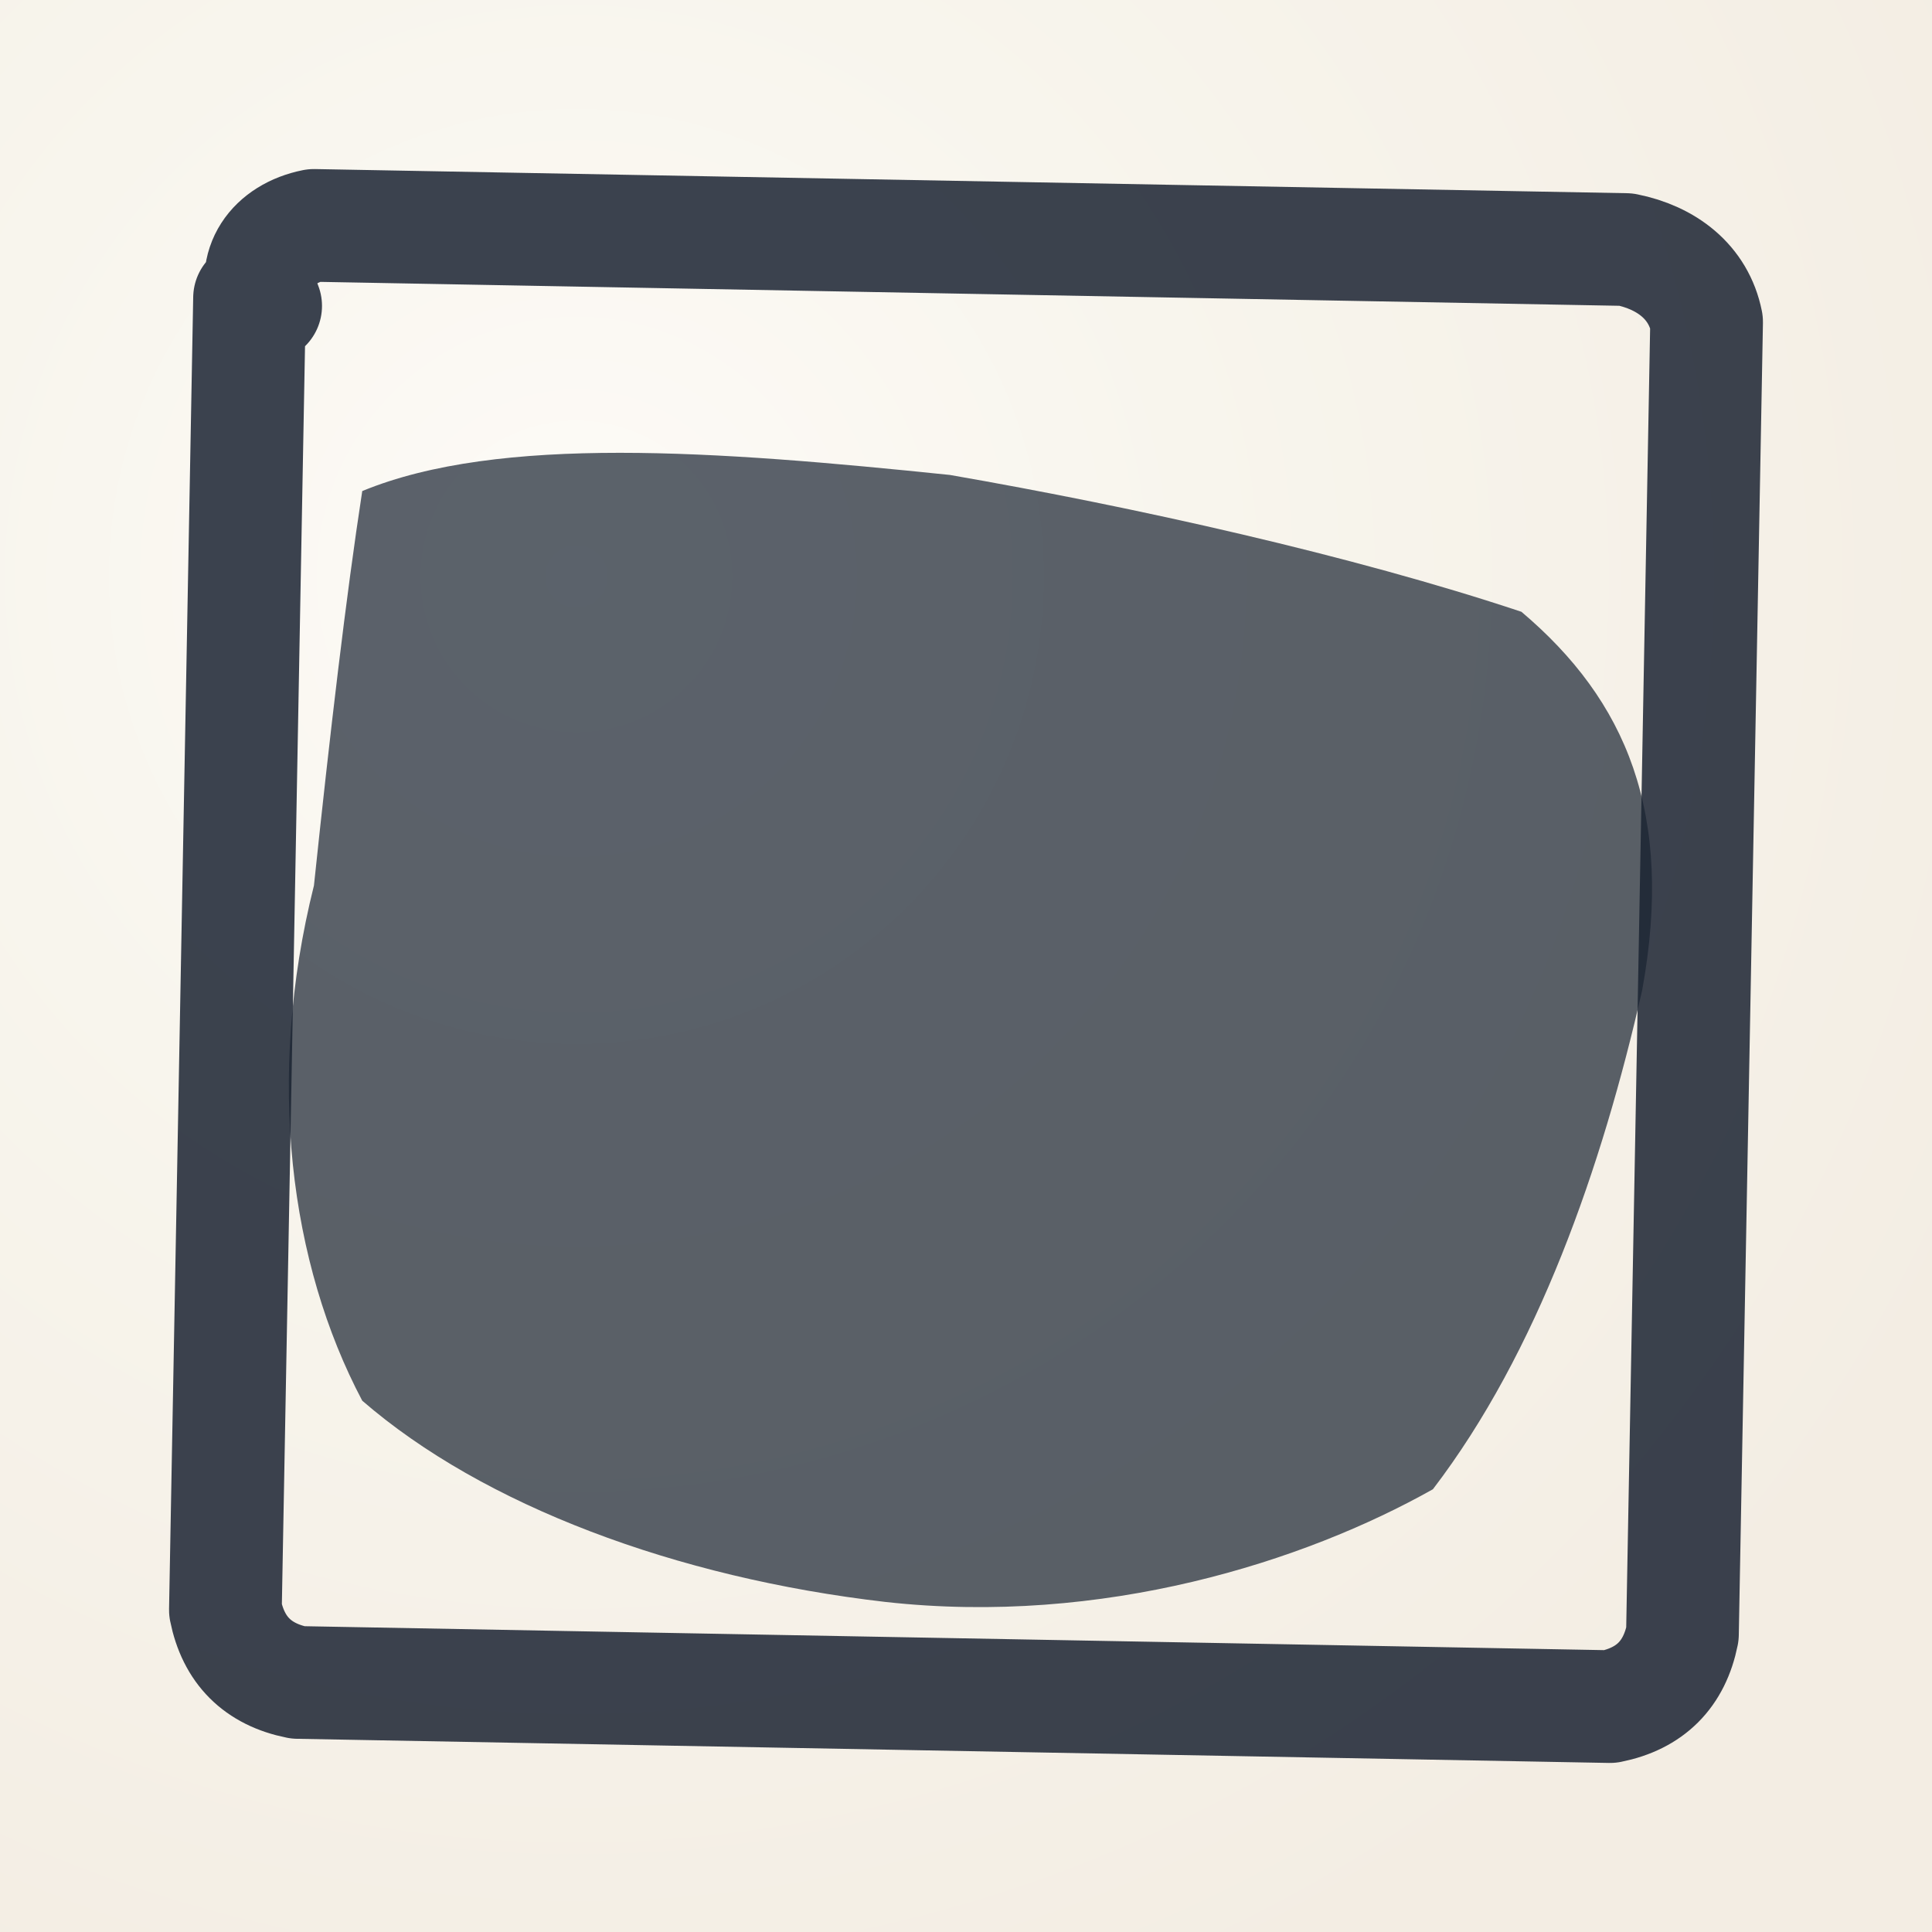 <svg viewBox="0 0 24 24" xmlns="http://www.w3.org/2000/svg">
  <rect x="0" y="0" width="24" height="24" fill="#808080" stroke="none"/>
  <defs>
    <!-- Japanese paper gradient -->
    <radialGradient id="paperGradient" cx="30%" cy="30%" r="80%">
      <stop offset="0%" style="stop-color:#fdfbf7;stop-opacity:1" />
      <stop offset="40%" style="stop-color:#f8f5ed;stop-opacity:1" />
      <stop offset="100%" style="stop-color:#f3ede3;stop-opacity:1" />
    </radialGradient>
  </defs>
  
  <!-- Paper background -->
  <rect x="0" y="0" width="24" height="24" fill="url(#paperGradient)" />
  
  <!-- Box-0 outline -->
  <path d="M 3.3,3.8 C 3.1,3.3 3.4,2.9 3.9,2.8 L 20.2,3.1 C 20.7,3.2 21.1,3.5 21.2,4 L 20.9,20.3 C 20.8,20.8 20.5,21.1 20,21.2 L 3.7,20.9 C 3.2,20.8 2.9,20.5 2.8,20 L 3.1,3.7 Z" 
        fill="none" 
        stroke="#1a2332" 
        stroke-width="1.4" 
        stroke-linecap="round" 
        stroke-linejoin="round" 
        opacity="0.85"/>
  
  <!-- Ink blot variation 0 -->
  <g style="fill: #1a2332; opacity: 0.71;">
    <path d="M 4.5,6.1 C 6.2,5.4 8.9,5.6 11.8,5.9 C 14.1,6.3 16.8,6.9 18.9,7.6 C 20.2,8.7 20.8,10.1 20.4,12.3 C 19.9,14.5 19.1,16.8 17.8,18.5 C 16.2,19.4 13.7,20.2 11.0,19.9 C 8.4,19.6 6.0,18.7 4.5,17.4 C 3.6,15.7 3.3,13.4 3.9,11.0 C 4.1,9.1 4.3,7.4 4.5,6.1 Z" />
  </g>
</svg>
